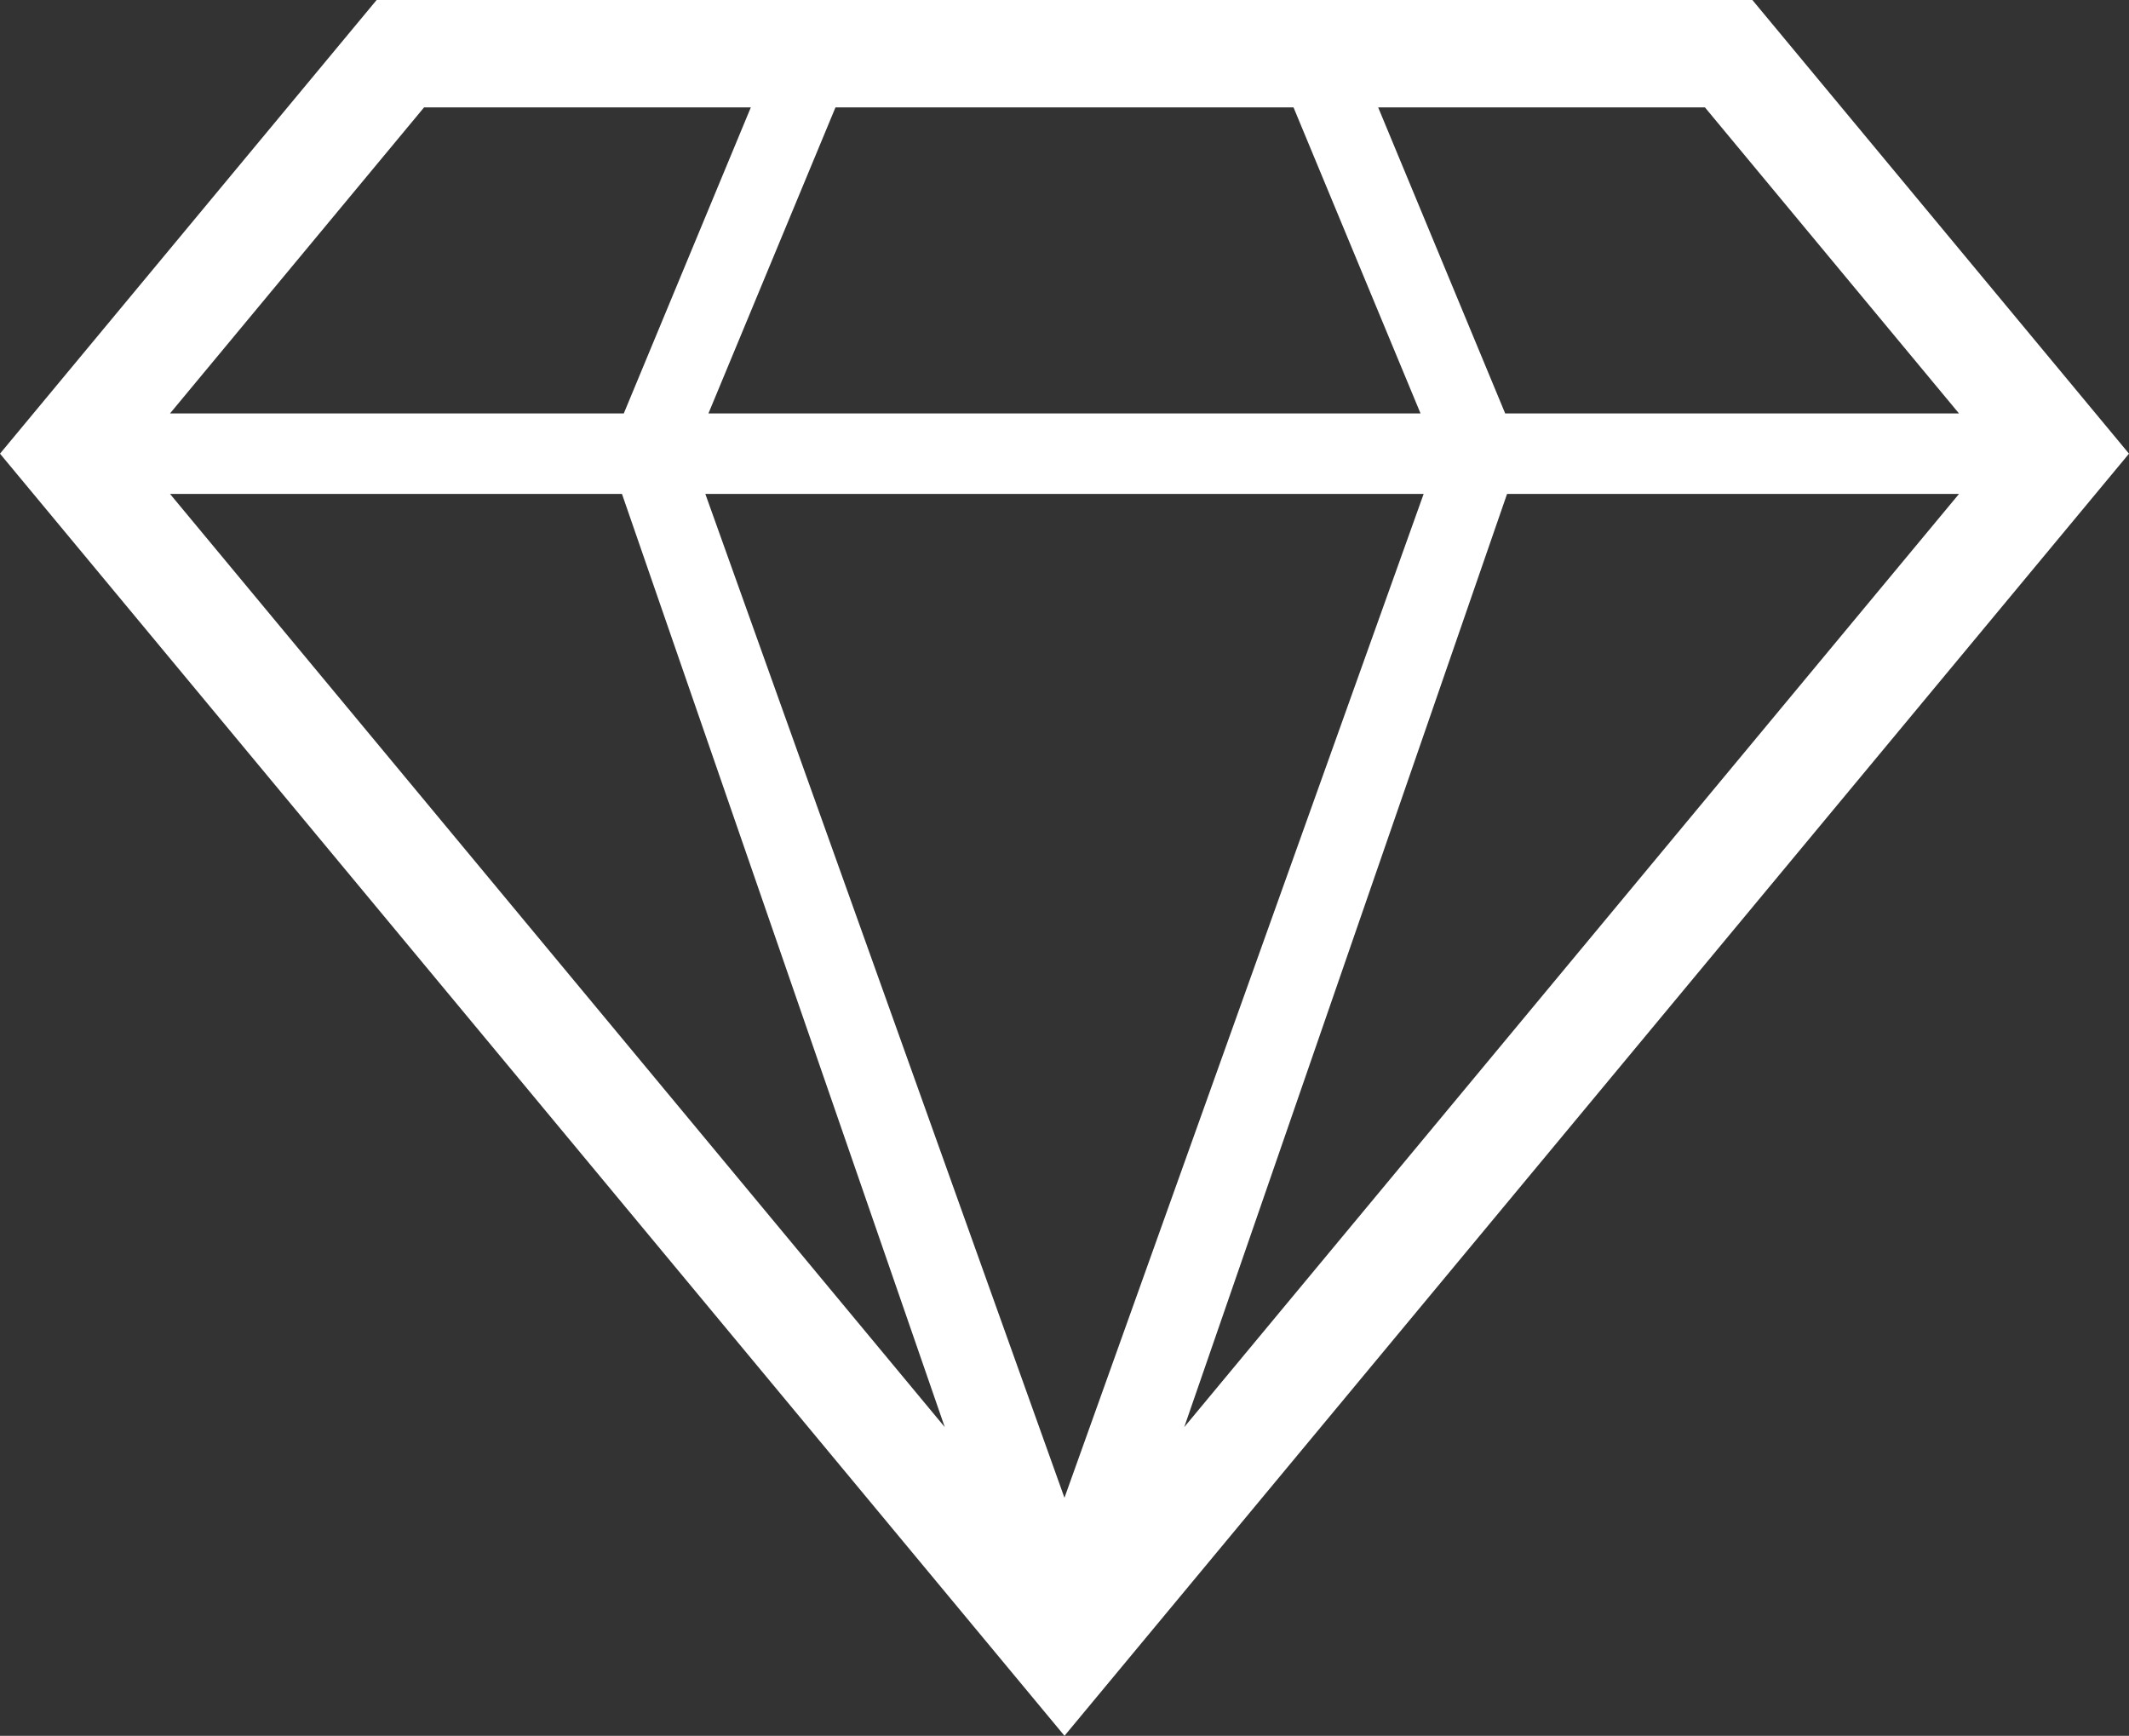 <?xml version="1.0" encoding="UTF-8" standalone="no"?>
<svg
   xmlns:dc="http://purl.org/dc/elements/1.1/"
   xmlns:cc="http://creativecommons.org/ns#"
   xmlns:rdf="http://www.w3.org/1999/02/22-rdf-syntax-ns#"
   xmlns:svg="http://www.w3.org/2000/svg"
   xmlns="http://www.w3.org/2000/svg"
   xmlns:sodipodi="http://sodipodi.sourceforge.net/DTD/sodipodi-0.dtd"
   xmlns:inkscape="http://www.inkscape.org/namespaces/inkscape"
   enable-background="new 0 0 128 128"
   height="64.793"
   id="Layer_1"
   version="1.1"
   viewBox="0 0 79.451 64.793"
   width="79.451"
   xml:space="preserve"
   inkscape:version="0.48.5 r10040"
   sodipodi:docname="ruby.svg"><rect x="0" y="0" width="79.451" height="64.793" fill="#333333" stroke="none"/><sodipodi:namedview
     pagecolor="#ffffff"
     bordercolor="#666666"
     borderopacity="1"
     objecttolerance="10"
     gridtolerance="10"
     guidetolerance="10"
     inkscape:pageopacity="0"
     inkscape:pageshadow="2"
     inkscape:window-width="1364"
     inkscape:window-height="743"
     id="namedview20409"
     showgrid="false"
     inkscape:zoom="2.6074563"
     inkscape:cx="121.93935"
     inkscape:cy="0.63413895"
     inkscape:window-x="0"
     inkscape:window-y="0"
     inkscape:window-maximized="0"
     inkscape:current-layer="Layer_1"
     fit-margin-top="0"
     fit-margin-left="0"
     fit-margin-right="0"
     fit-margin-bottom="0" /><defs
     id="defs20411" /><path
     id="path21754"
     style="fill:#ffffff;fill-opacity:1;fill-rule:nonzero;stroke:none"
     d="m 15.826,4.008 -9.481,11.424 16.934,0 4.741,-11.424 -12.194,0 z m 10.496,14.429 13.402,37.471 13.404,-37.471 -26.806,0 z m 0.116,-3.005 26.574,0 -4.74,-11.424 -17.093,0 -4.741,11.424 z m 29.733,0 16.935,0 -9.481,-11.424 -12.194,0 4.74,11.424 z m 0.07,3.005 -12.047,34.833 28.913,-34.833 -16.865,0 z m -20.984,34.833 -12.046,-34.833 -16.866,0 28.912,34.833 z M 14.055,0 65.396,0 79.451,16.934 39.725,64.793 -2.4877929e-7,16.934 14.055,0"
     inkscape:connector-curvature="0" /></svg>